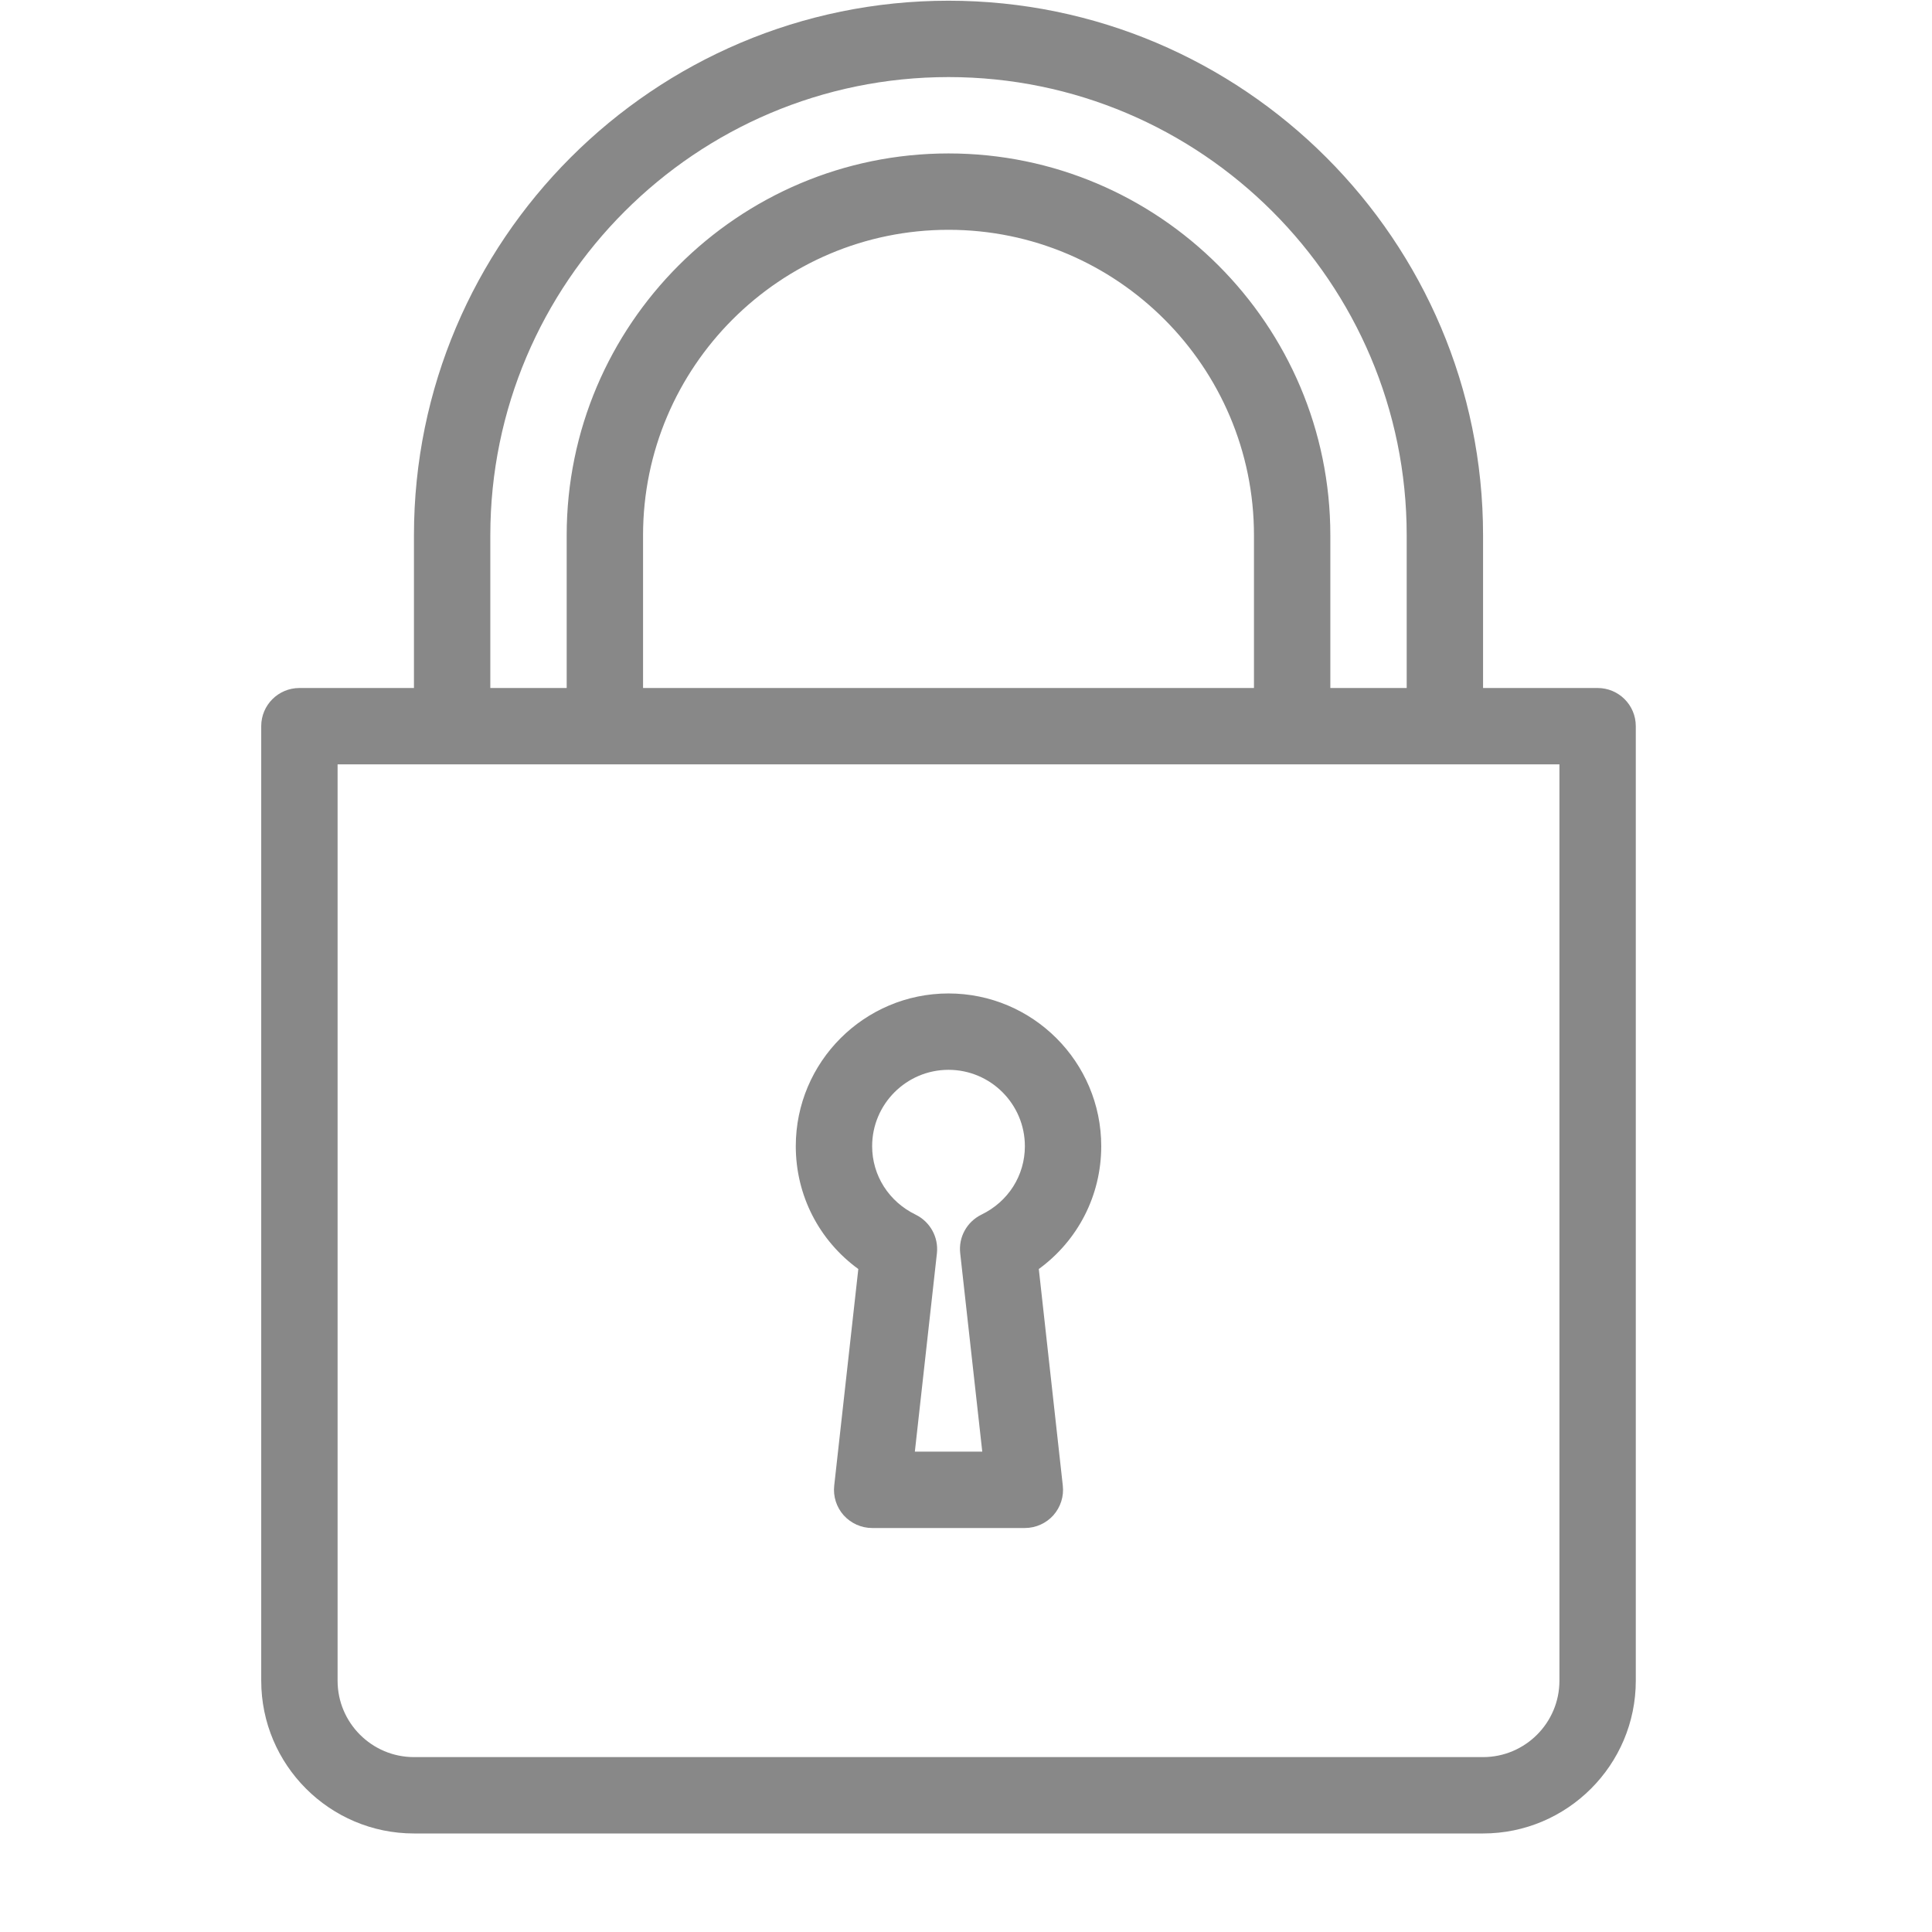<svg width="19" height="19" viewBox="0 0 19 19" fill="none" xmlns="http://www.w3.org/2000/svg">
<g clip-path="url(#clip0)">
<path d="M8.441 12.48L8.204 14.61C8.192 14.716 8.226 14.822 8.297 14.902C8.369 14.981 8.47 15.027 8.577 15.027H10.079C10.186 15.027 10.288 14.981 10.359 14.902C10.43 14.822 10.464 14.716 10.452 14.61L10.216 12.48C10.6 12.2 10.83 11.757 10.83 11.272C10.83 10.443 10.156 9.77 9.328 9.77C8.5 9.77 7.826 10.443 7.826 11.272C7.826 11.757 8.056 12.2 8.441 12.48ZM9.328 10.521C9.742 10.521 10.079 10.858 10.079 11.272C10.079 11.56 9.916 11.817 9.652 11.945C9.509 12.015 9.425 12.166 9.443 12.325L9.66 14.276H8.997L9.214 12.325C9.231 12.166 9.147 12.015 9.004 11.945C8.741 11.817 8.577 11.56 8.577 11.272C8.577 10.858 8.914 10.521 9.328 10.521Z" fill="#888888"/>
<path d="M15.711 6.766H14.585V5.264C14.585 2.365 12.227 0.007 9.328 0.007C6.429 0.007 4.071 2.365 4.071 5.264V6.766H2.945C2.737 6.766 2.569 6.934 2.569 7.141V16.529C2.569 17.357 3.243 18.031 4.071 18.031H14.585C15.413 18.031 16.087 17.357 16.087 16.529V7.141C16.087 6.934 15.919 6.766 15.711 6.766ZM4.822 5.264C4.822 2.779 6.843 0.758 9.328 0.758C11.813 0.758 13.834 2.779 13.834 5.264V6.766H13.083V5.264C13.083 3.194 11.399 1.509 9.328 1.509C7.258 1.509 5.573 3.194 5.573 5.264V6.766H4.822V5.264ZM12.332 5.264V6.766H6.324V5.264C6.324 3.608 7.672 2.26 9.328 2.26C10.985 2.26 12.332 3.608 12.332 5.264ZM15.336 16.529C15.336 16.943 14.999 17.28 14.585 17.28H4.071C3.657 17.28 3.32 16.943 3.32 16.529V7.517H15.336V16.529Z" fill="#888888"/>
</g>
<defs>
<clipPath id="clip0">
<rect width="18.024" height="18.024" fill="white" transform="translate(0.316 0.007)"/>
</clipPath>
</defs>
</svg>
